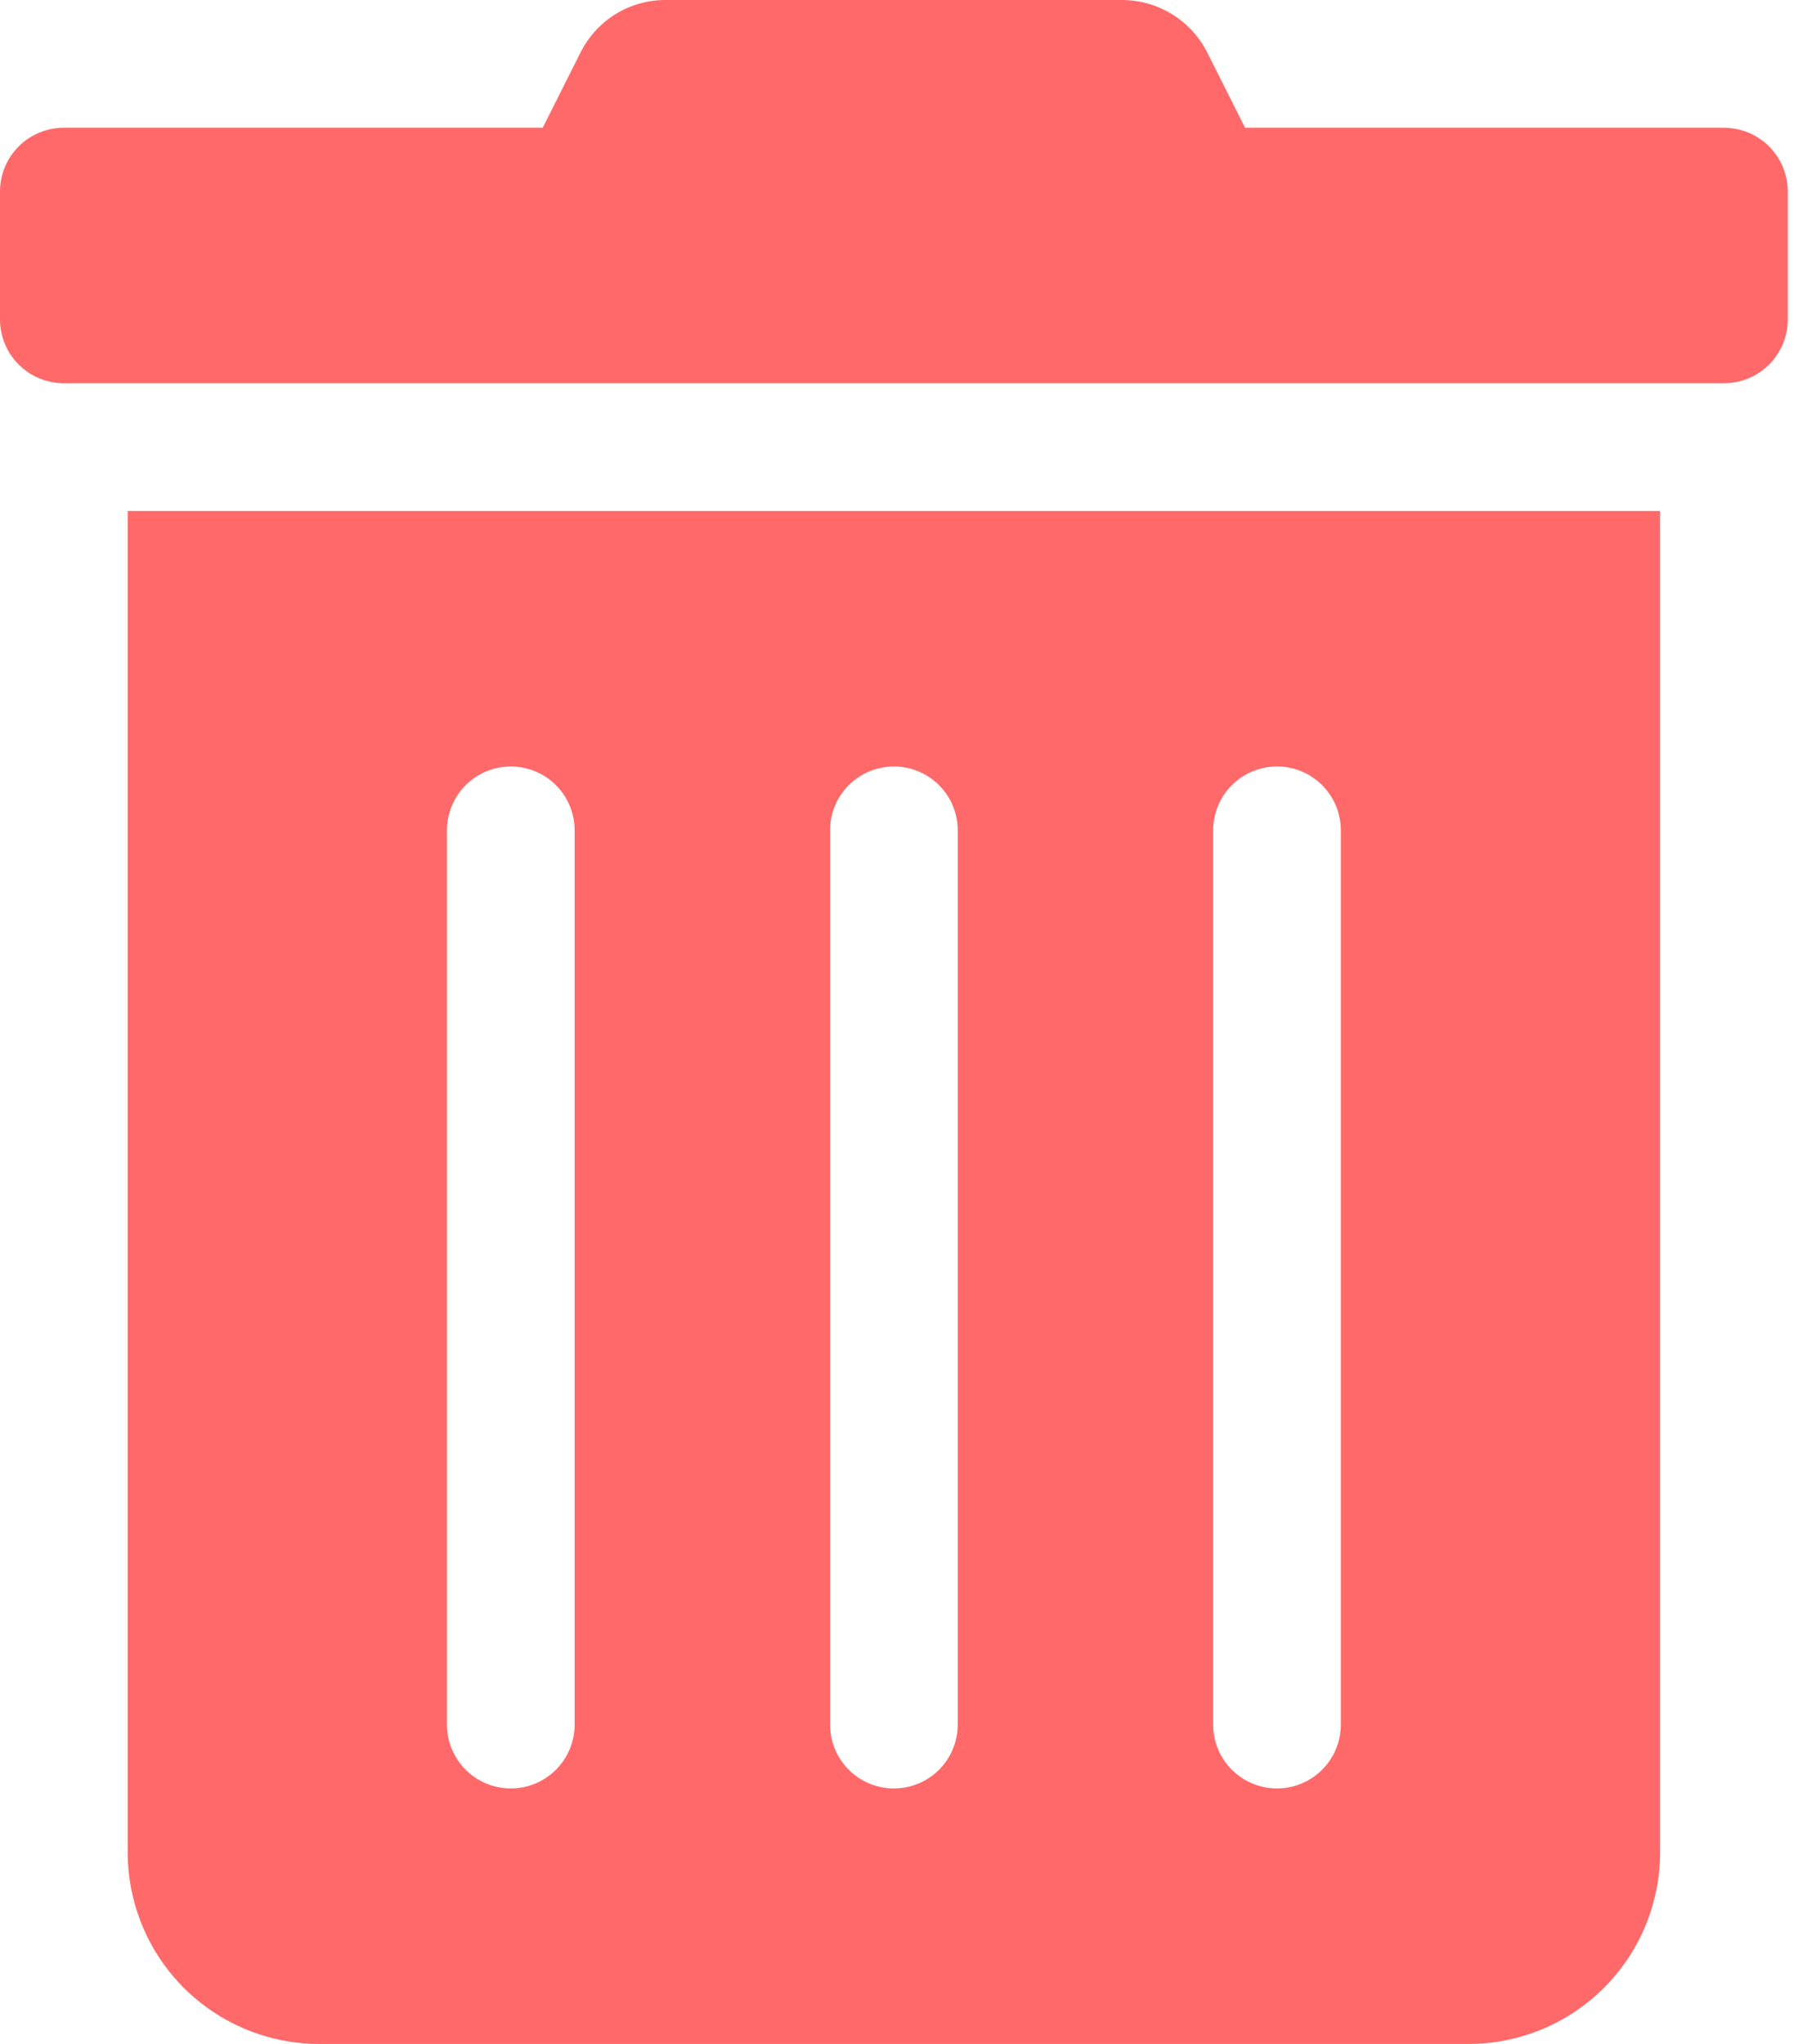 <svg width="88" height="100" viewBox="0 0 88 100" fill="none" xmlns="http://www.w3.org/2000/svg">
<path d="M6.25 90.625C6.25 93.111 7.238 95.496 8.996 97.254C10.754 99.012 13.139 100 15.625 100H71.875C74.361 100 76.746 99.012 78.504 97.254C80.262 95.496 81.25 93.111 81.25 90.625V25H6.25V90.625ZM59.375 40.625C59.375 39.796 59.704 39.001 60.29 38.415C60.876 37.829 61.671 37.5 62.5 37.5C63.329 37.5 64.124 37.829 64.71 38.415C65.296 39.001 65.625 39.796 65.625 40.625V84.375C65.625 85.204 65.296 85.999 64.71 86.585C64.124 87.171 63.329 87.5 62.5 87.5C61.671 87.5 60.876 87.171 60.29 86.585C59.704 85.999 59.375 85.204 59.375 84.375V40.625ZM40.625 40.625C40.625 39.796 40.954 39.001 41.54 38.415C42.126 37.829 42.921 37.5 43.75 37.5C44.579 37.5 45.374 37.829 45.96 38.415C46.546 39.001 46.875 39.796 46.875 40.625V84.375C46.875 85.204 46.546 85.999 45.96 86.585C45.374 87.171 44.579 87.5 43.75 87.5C42.921 87.5 42.126 87.171 41.54 86.585C40.954 85.999 40.625 85.204 40.625 84.375V40.625ZM21.875 40.625C21.875 39.796 22.204 39.001 22.79 38.415C23.376 37.829 24.171 37.5 25 37.5C25.829 37.5 26.624 37.829 27.21 38.415C27.796 39.001 28.125 39.796 28.125 40.625V84.375C28.125 85.204 27.796 85.999 27.21 86.585C26.624 87.171 25.829 87.5 25 87.5C24.171 87.5 23.376 87.171 22.79 86.585C22.204 85.999 21.875 85.204 21.875 84.375V40.625ZM84.375 6.25H60.938L59.102 2.598C58.713 1.817 58.114 1.16 57.372 0.701C56.63 0.242 55.775 -0.001 54.902 3.42436e-05H32.578C31.708 -0.003 30.854 0.239 30.115 0.698C29.376 1.157 28.781 1.816 28.398 2.598L26.562 6.25H3.125C2.296 6.25 1.501 6.579 0.915 7.165C0.329 7.751 0 8.546 0 9.375L0 15.625C0 16.454 0.329 17.249 0.915 17.835C1.501 18.421 2.296 18.75 3.125 18.75H84.375C85.204 18.75 85.999 18.421 86.585 17.835C87.171 17.249 87.5 16.454 87.5 15.625V9.375C87.5 8.546 87.171 7.751 86.585 7.165C85.999 6.579 85.204 6.25 84.375 6.25Z" fill="#FF6969"/>
</svg>

